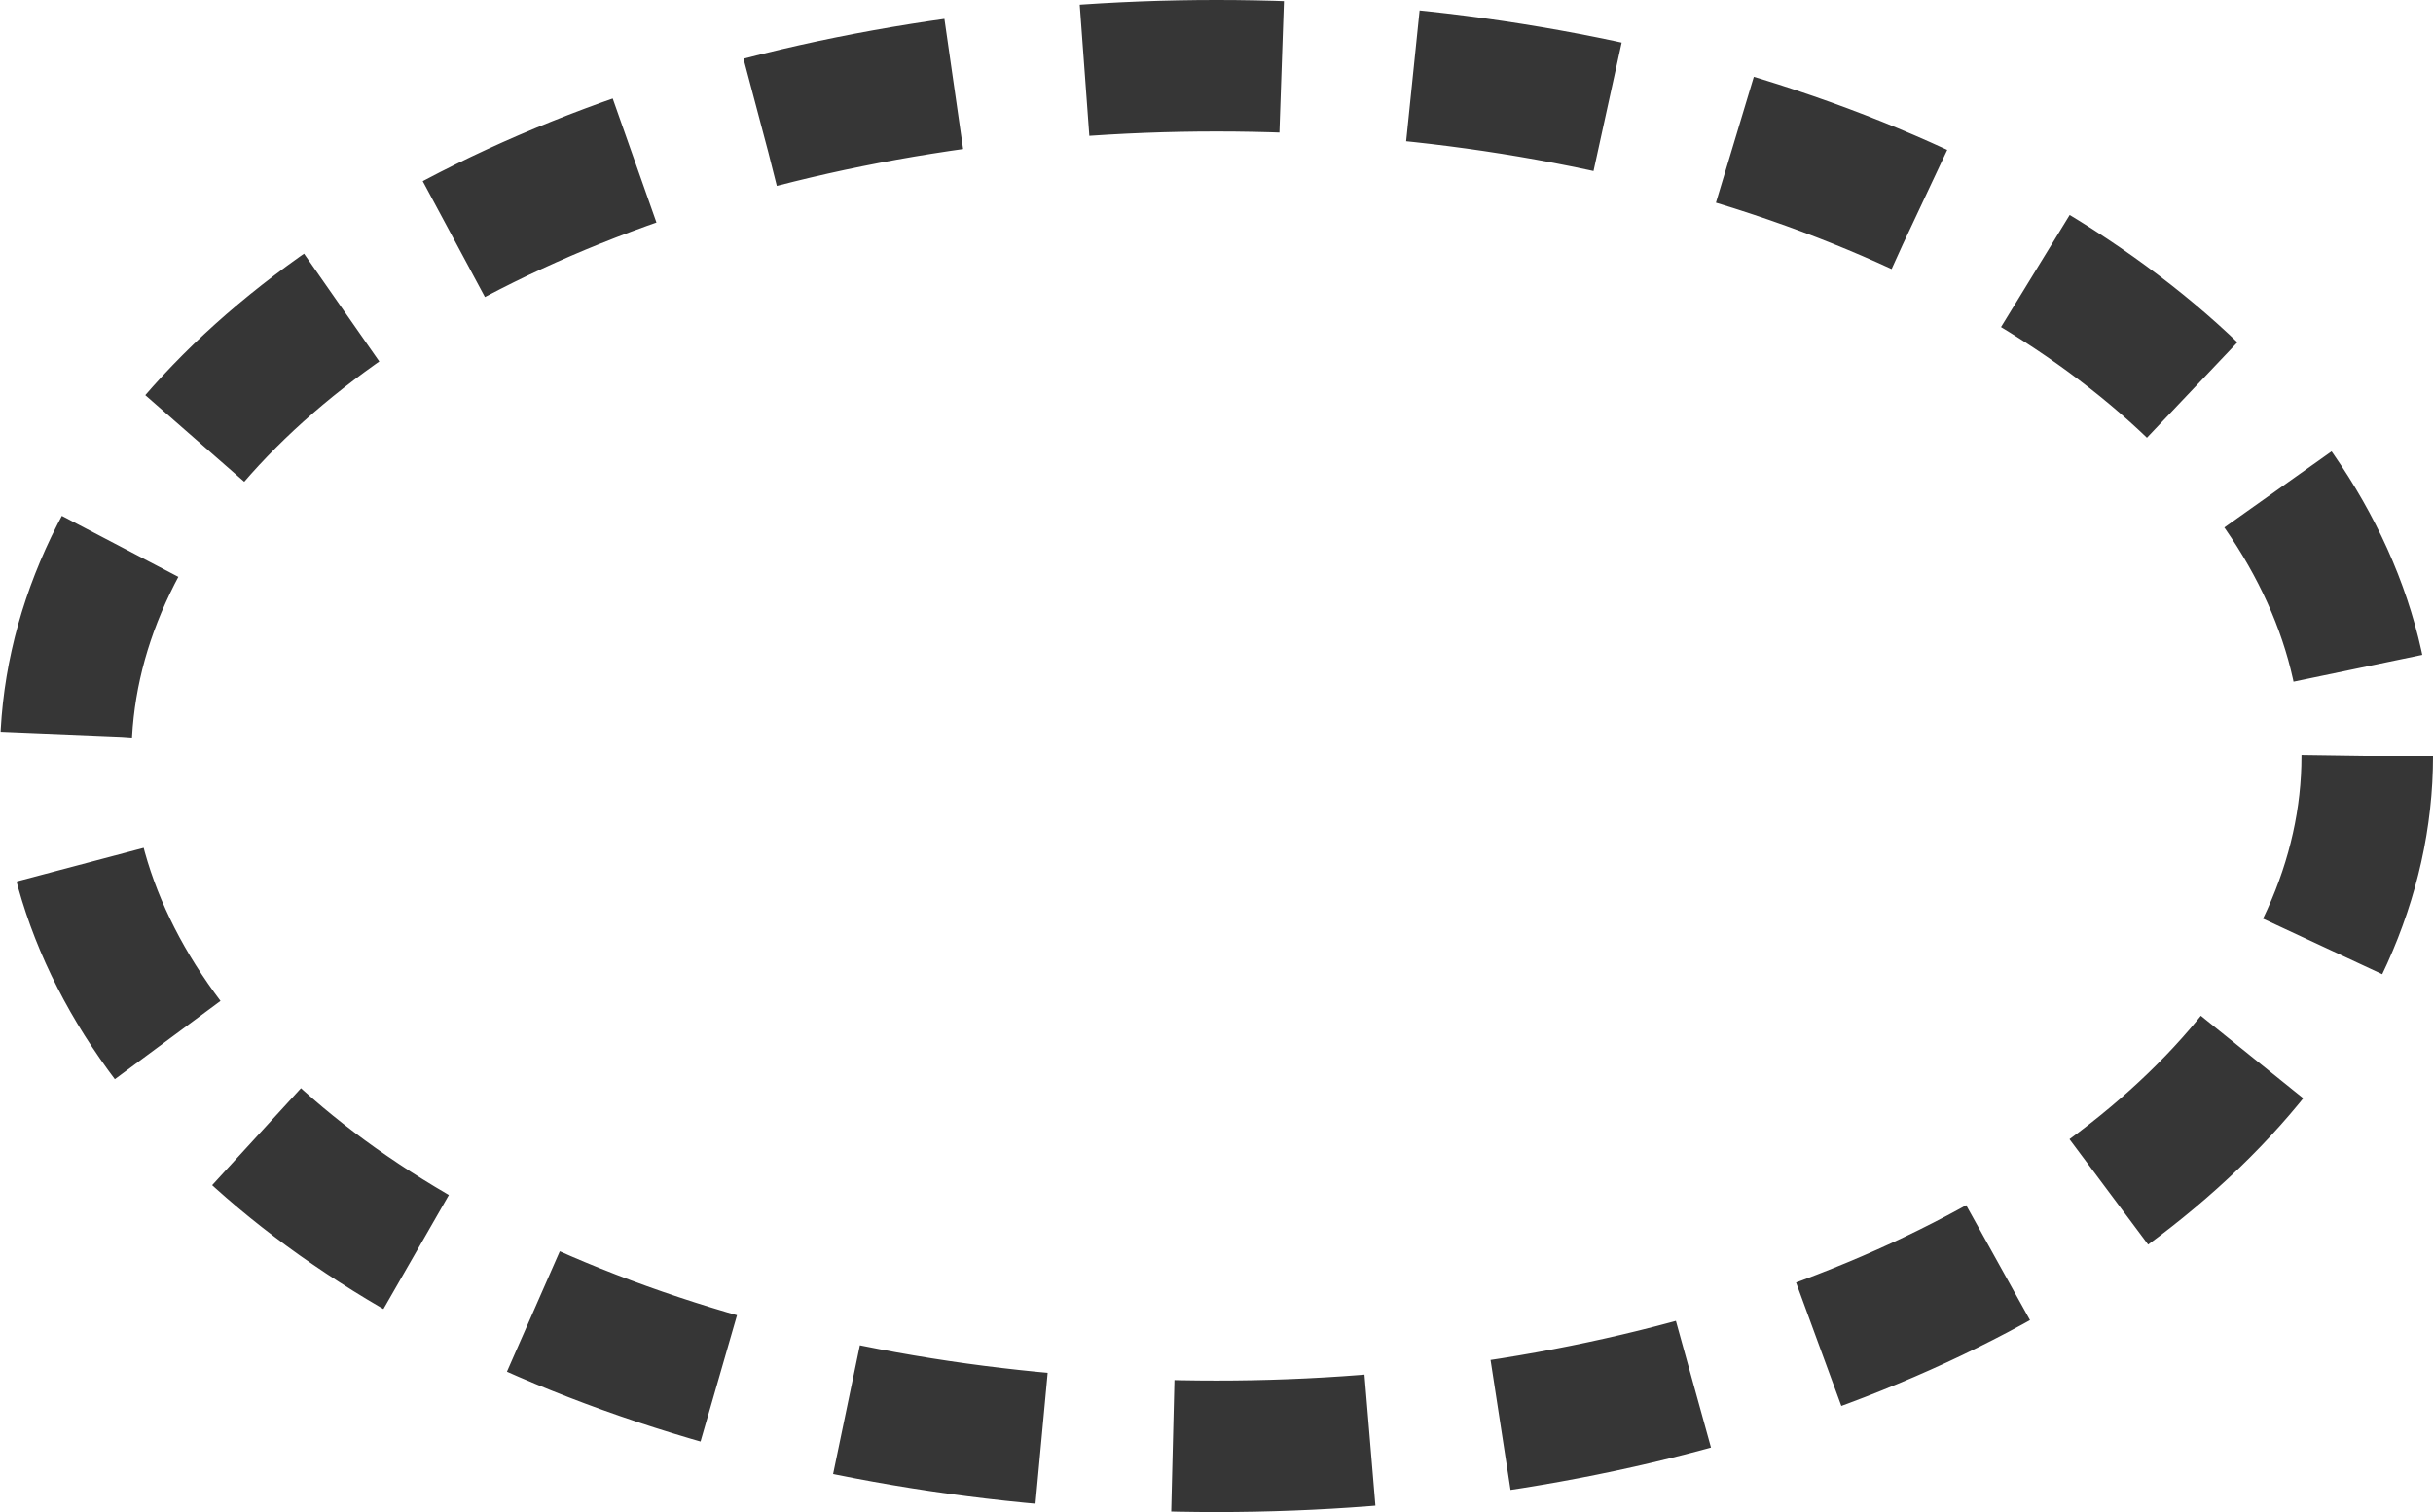 <svg width="74" height="46" viewBox="0 0 74 46" fill="none" xmlns="http://www.w3.org/2000/svg"><ellipse cx="37" cy="23" rx="35" ry="21" stroke="#363636" stroke-width="4" stroke-dasharray="6 4"/></svg>